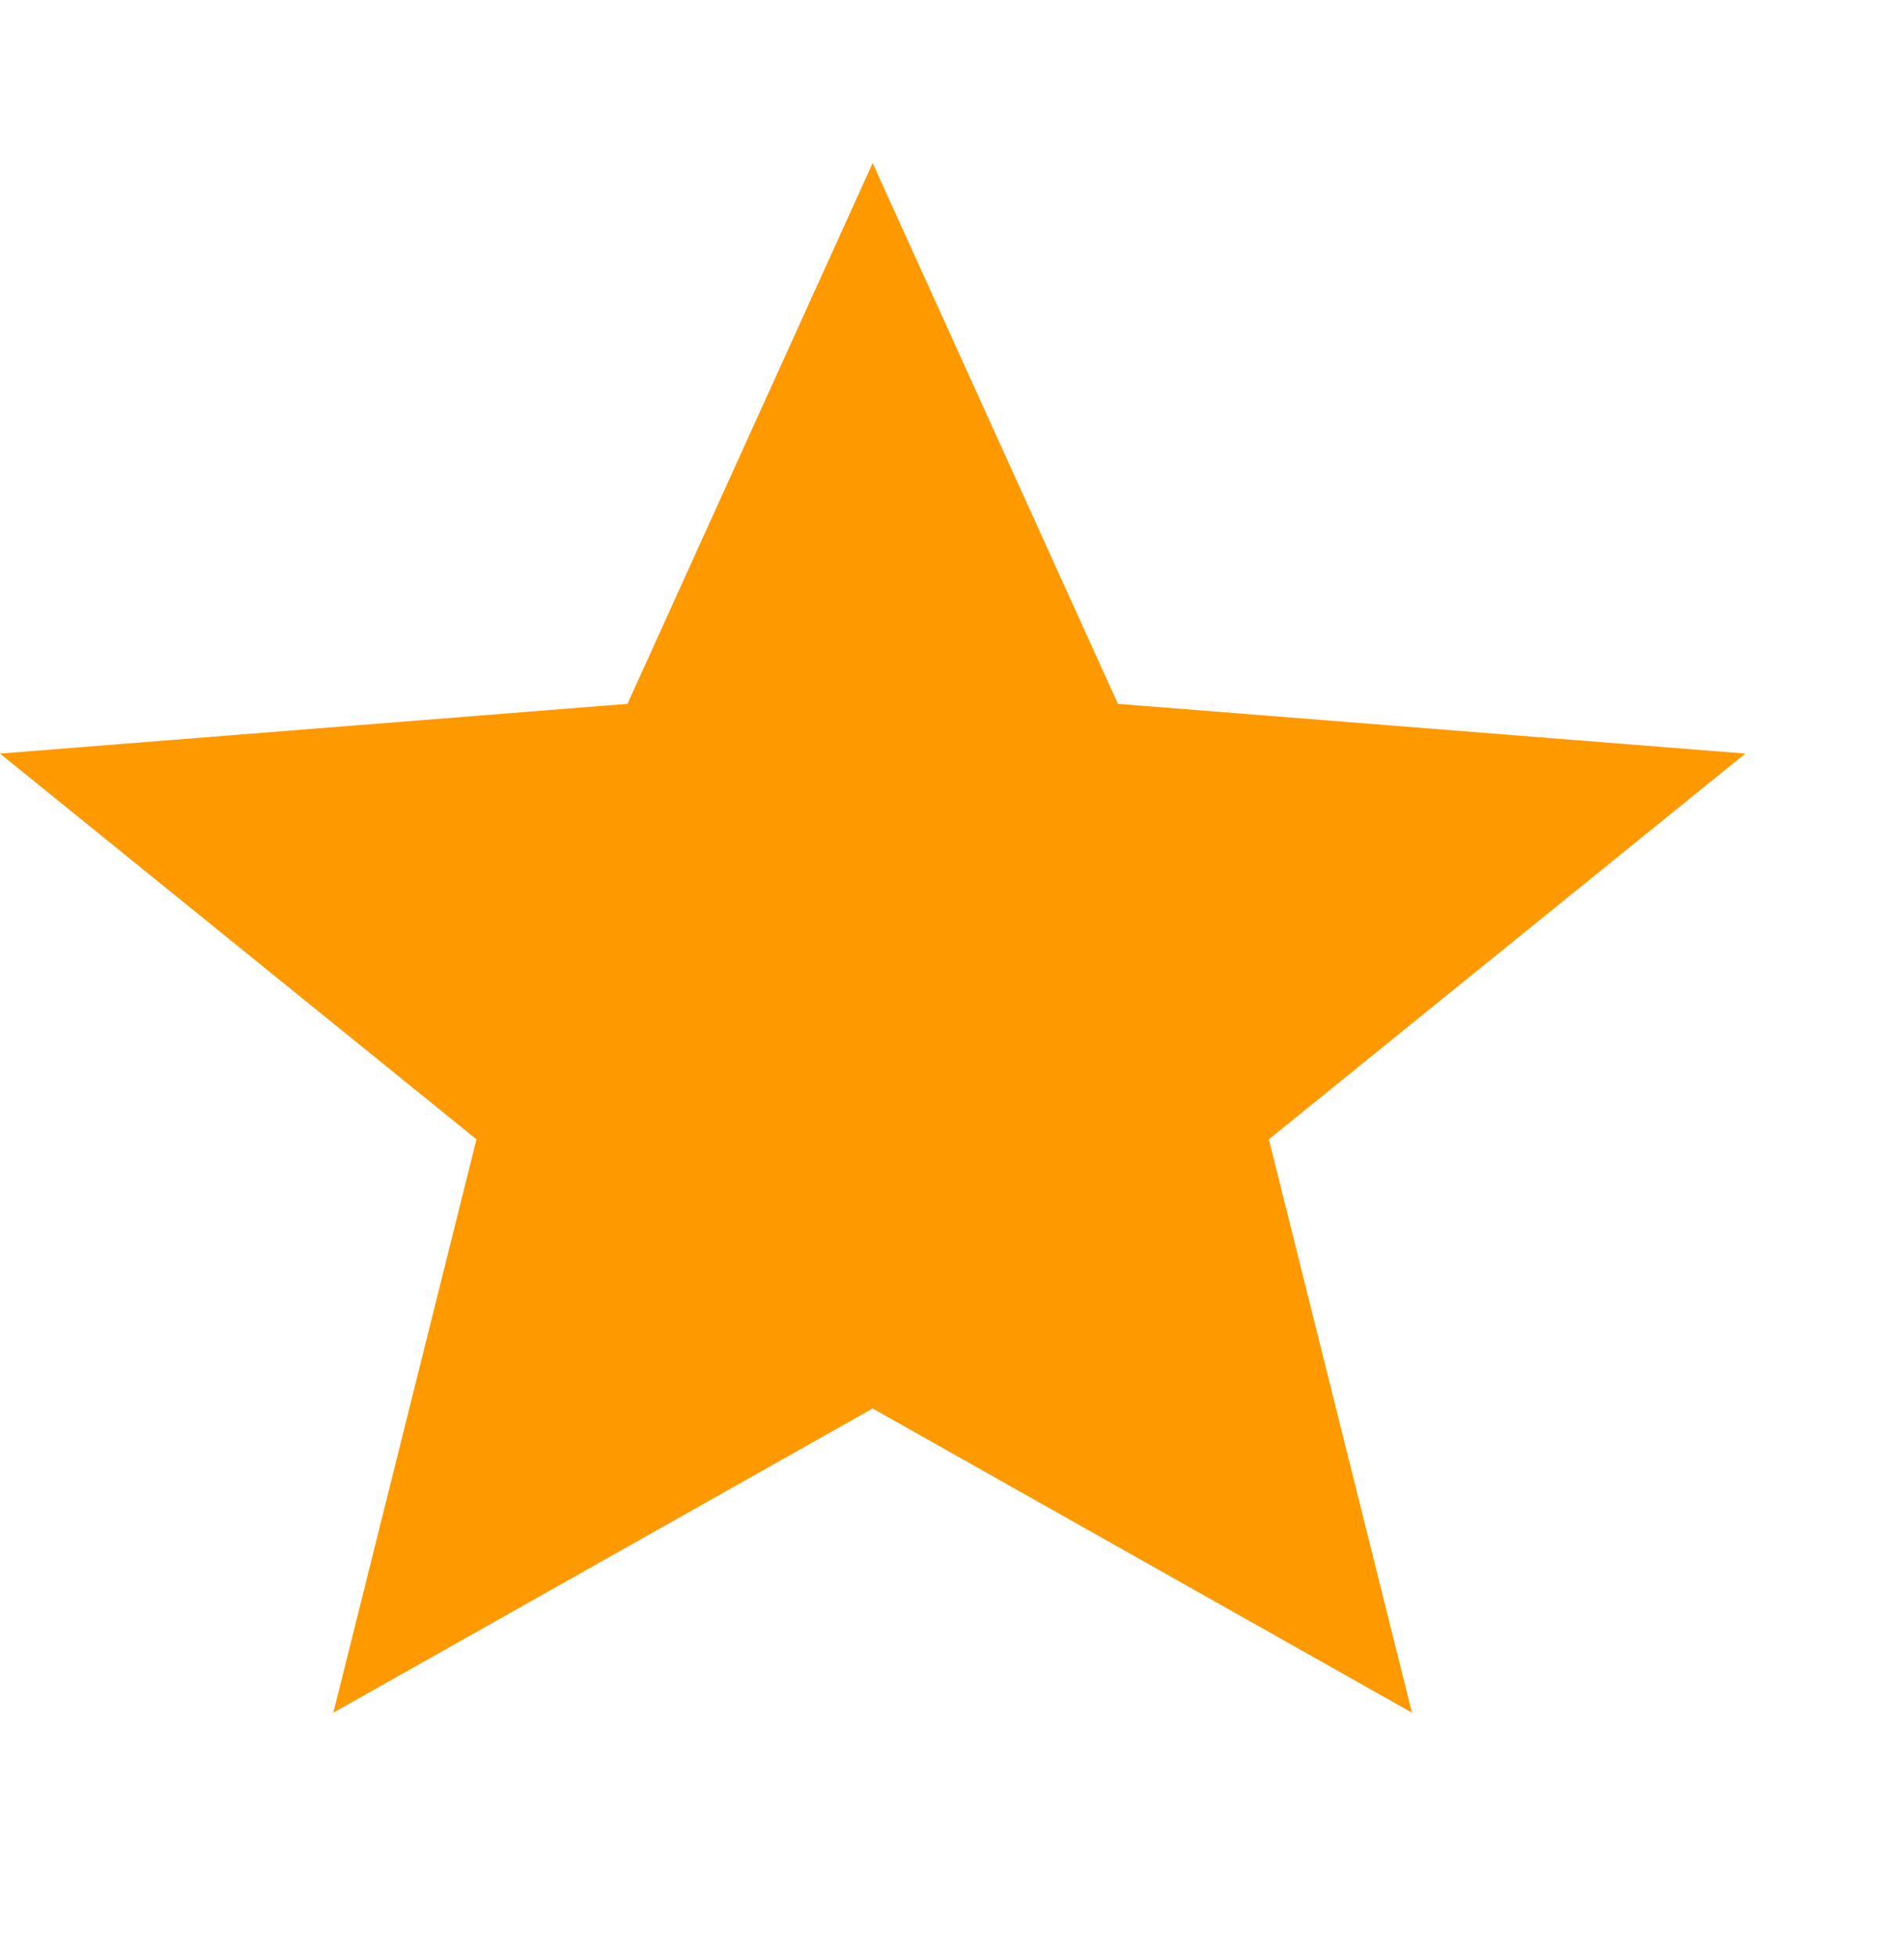 <svg width="36" height="37" viewBox="0 0 36 37" fill="none" xmlns="http://www.w3.org/2000/svg">
<g clip-path="url(#clip0_77_63)">
<path d="M16.5 26.625L26.697 32.375L23.991 21.537L33 14.245L21.137 13.305L16.5 3.083L11.864 13.305L0 14.245L9.009 21.537L6.303 32.375L16.5 26.625Z" fill="#FF9900"/>
</g>
<defs>
<clipPath id="clip0_77_63">
<rect width="36" height="37" fill="white"/>
</clipPath>
</defs>
</svg>
